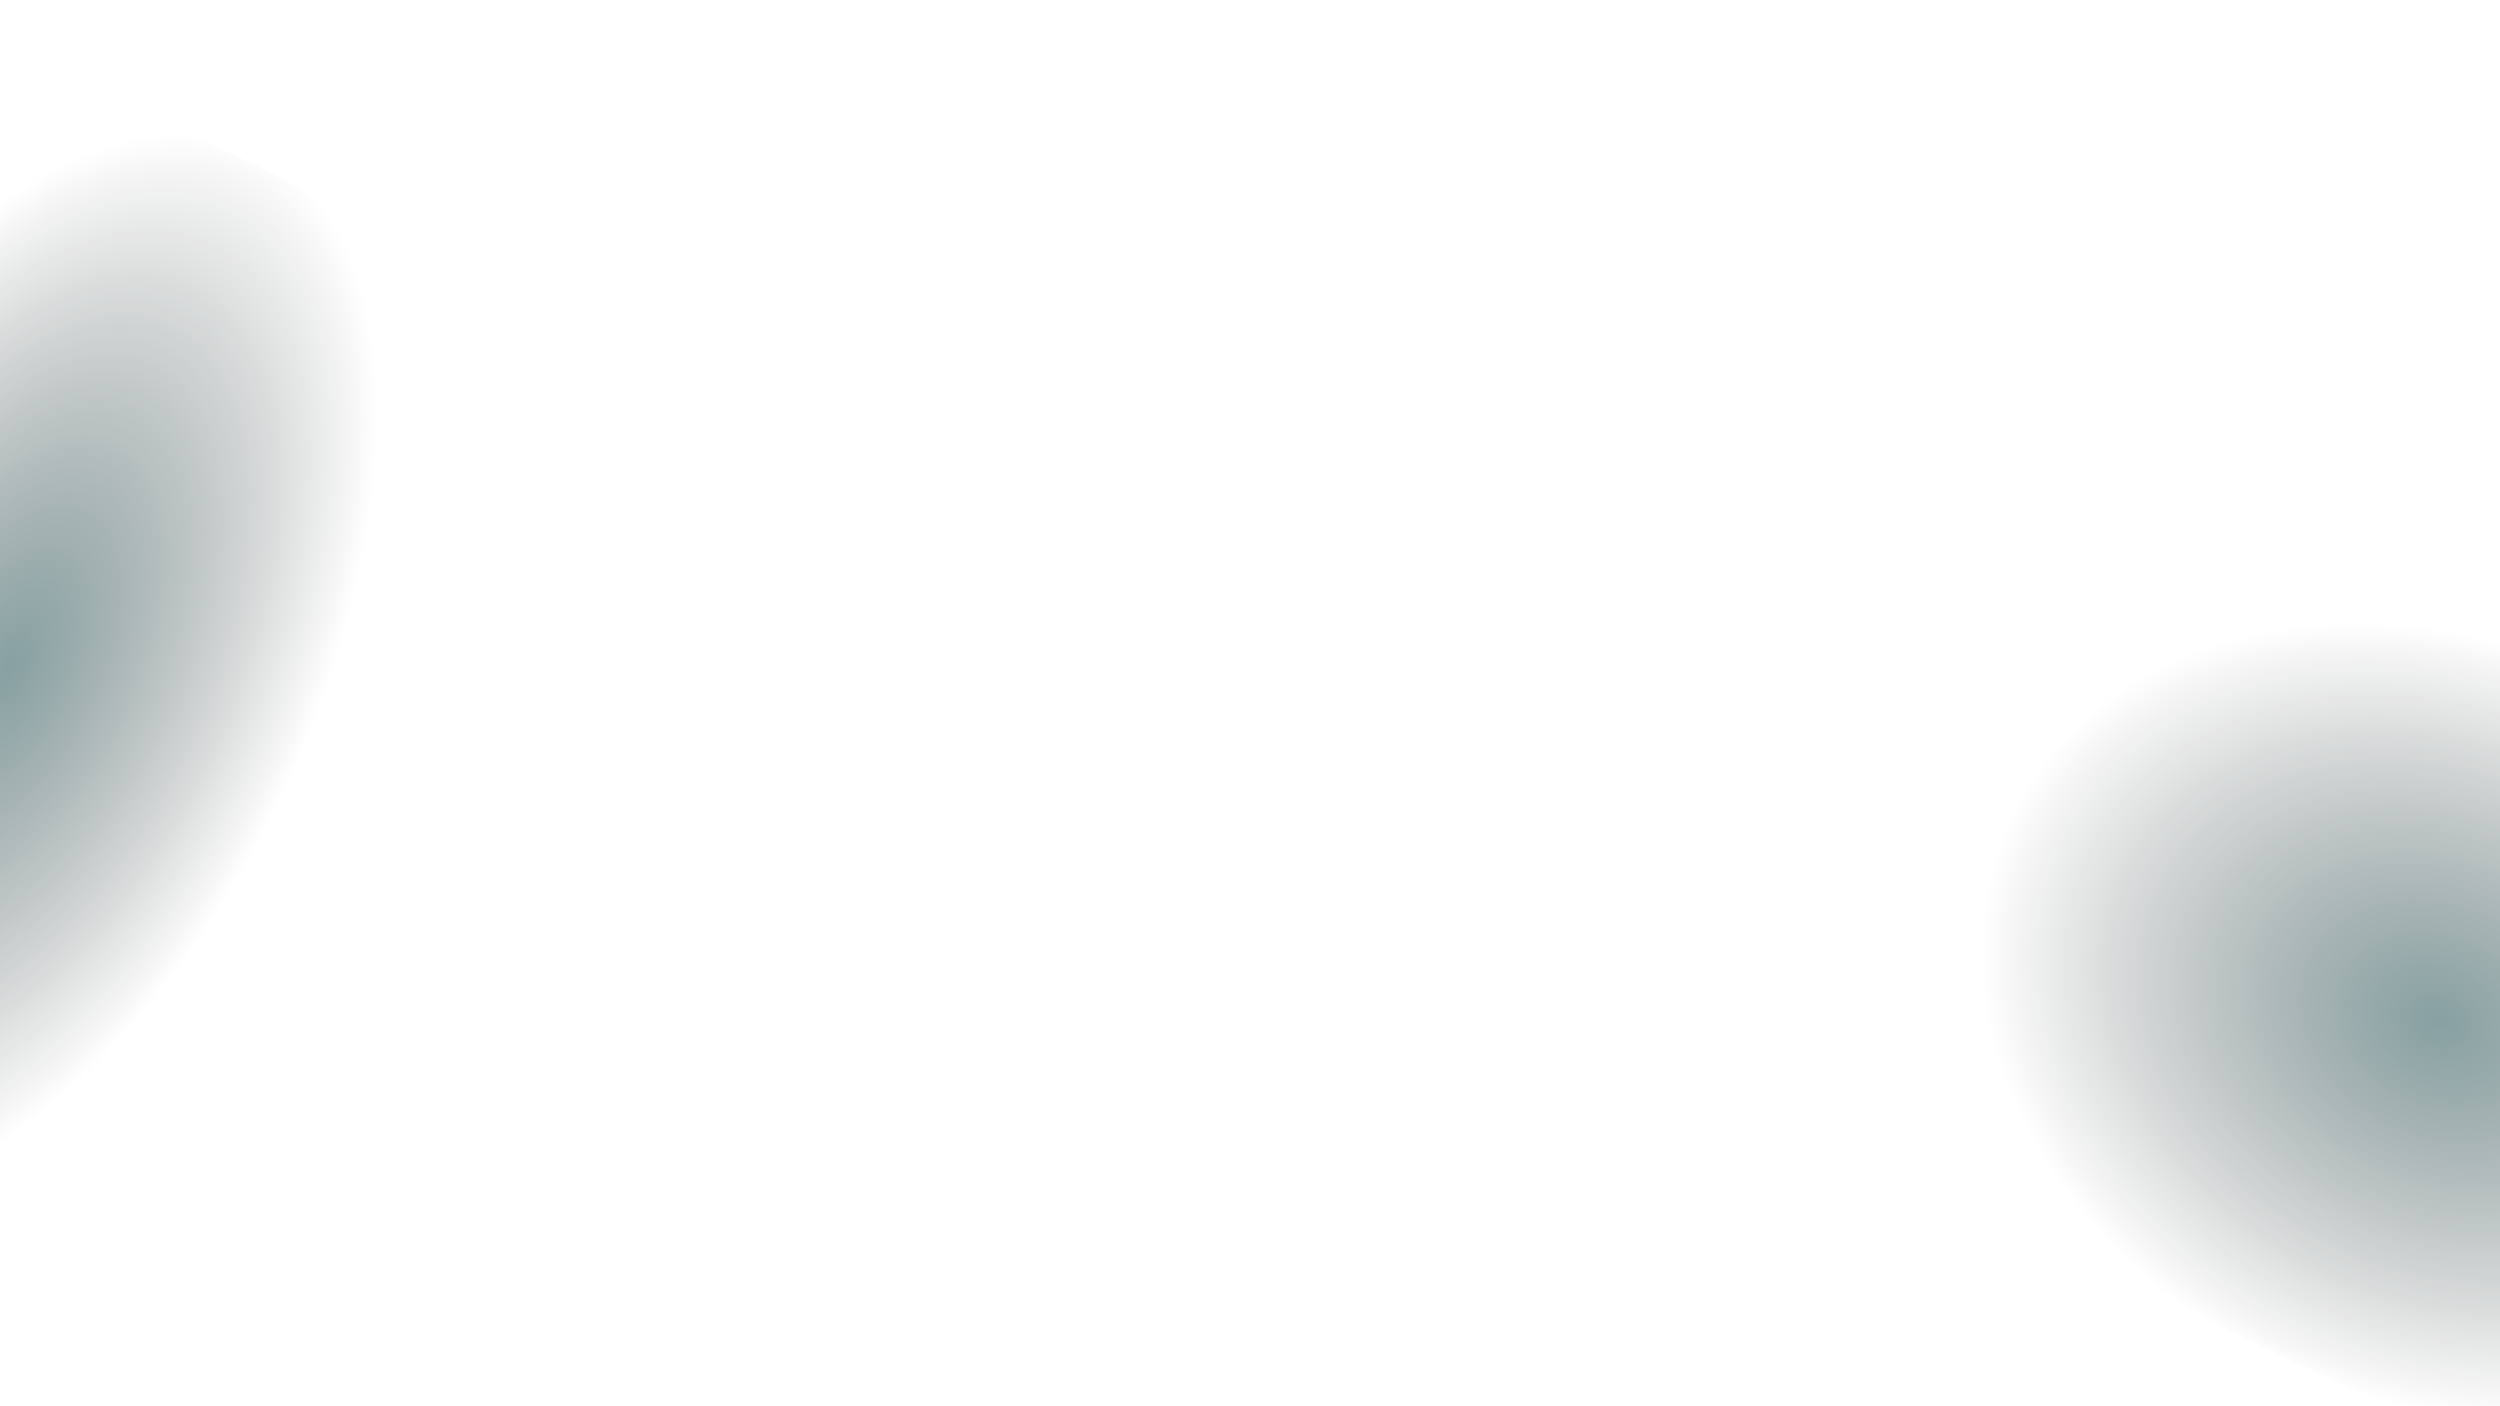 <?xml version="1.0" encoding="UTF-8"?><svg id="Ebene_1" xmlns="http://www.w3.org/2000/svg" xmlns:xlink="http://www.w3.org/1999/xlink" viewBox="0 0 1920 1080"><defs><style>.cls-1{fill:url(#Unbenannter_Verlauf_32-2);}.cls-1,.cls-2{opacity:.53;}.cls-2{fill:url(#Unbenannter_Verlauf_32);}</style><radialGradient id="Unbenannter_Verlauf_32" cx="283.68" cy="670.03" fx="283.68" fy="670.03" r="406.56" gradientTransform="translate(1354.55 683.43) rotate(144.69) scale(1.39 1.37) skewX(33.09)" gradientUnits="userSpaceOnUse"><stop offset="0" stop-color="#1c4d4f"/><stop offset=".57" stop-color="#000" stop-opacity="0"/></radialGradient><radialGradient id="Unbenannter_Verlauf_32-2" cx="1402.31" cy="-855.07" fx="1402.31" fy="-855.07" r="643.17" gradientTransform="translate(1996.35 -849.38) rotate(120.56) scale(.93 .85) skewX(-11.33)" xlink:href="#Unbenannter_Verlauf_32"/></defs><ellipse class="cls-2" cx="6.43" cy="512.57" rx="429.85" ry="528.76" transform="translate(-458.53 296.74) rotate(-64.38)"/><ellipse class="cls-1" cx="1878.73" cy="786.42" rx="284.34" ry="836.48" transform="translate(357.31 2140.43) rotate(-64.38)"/></svg>